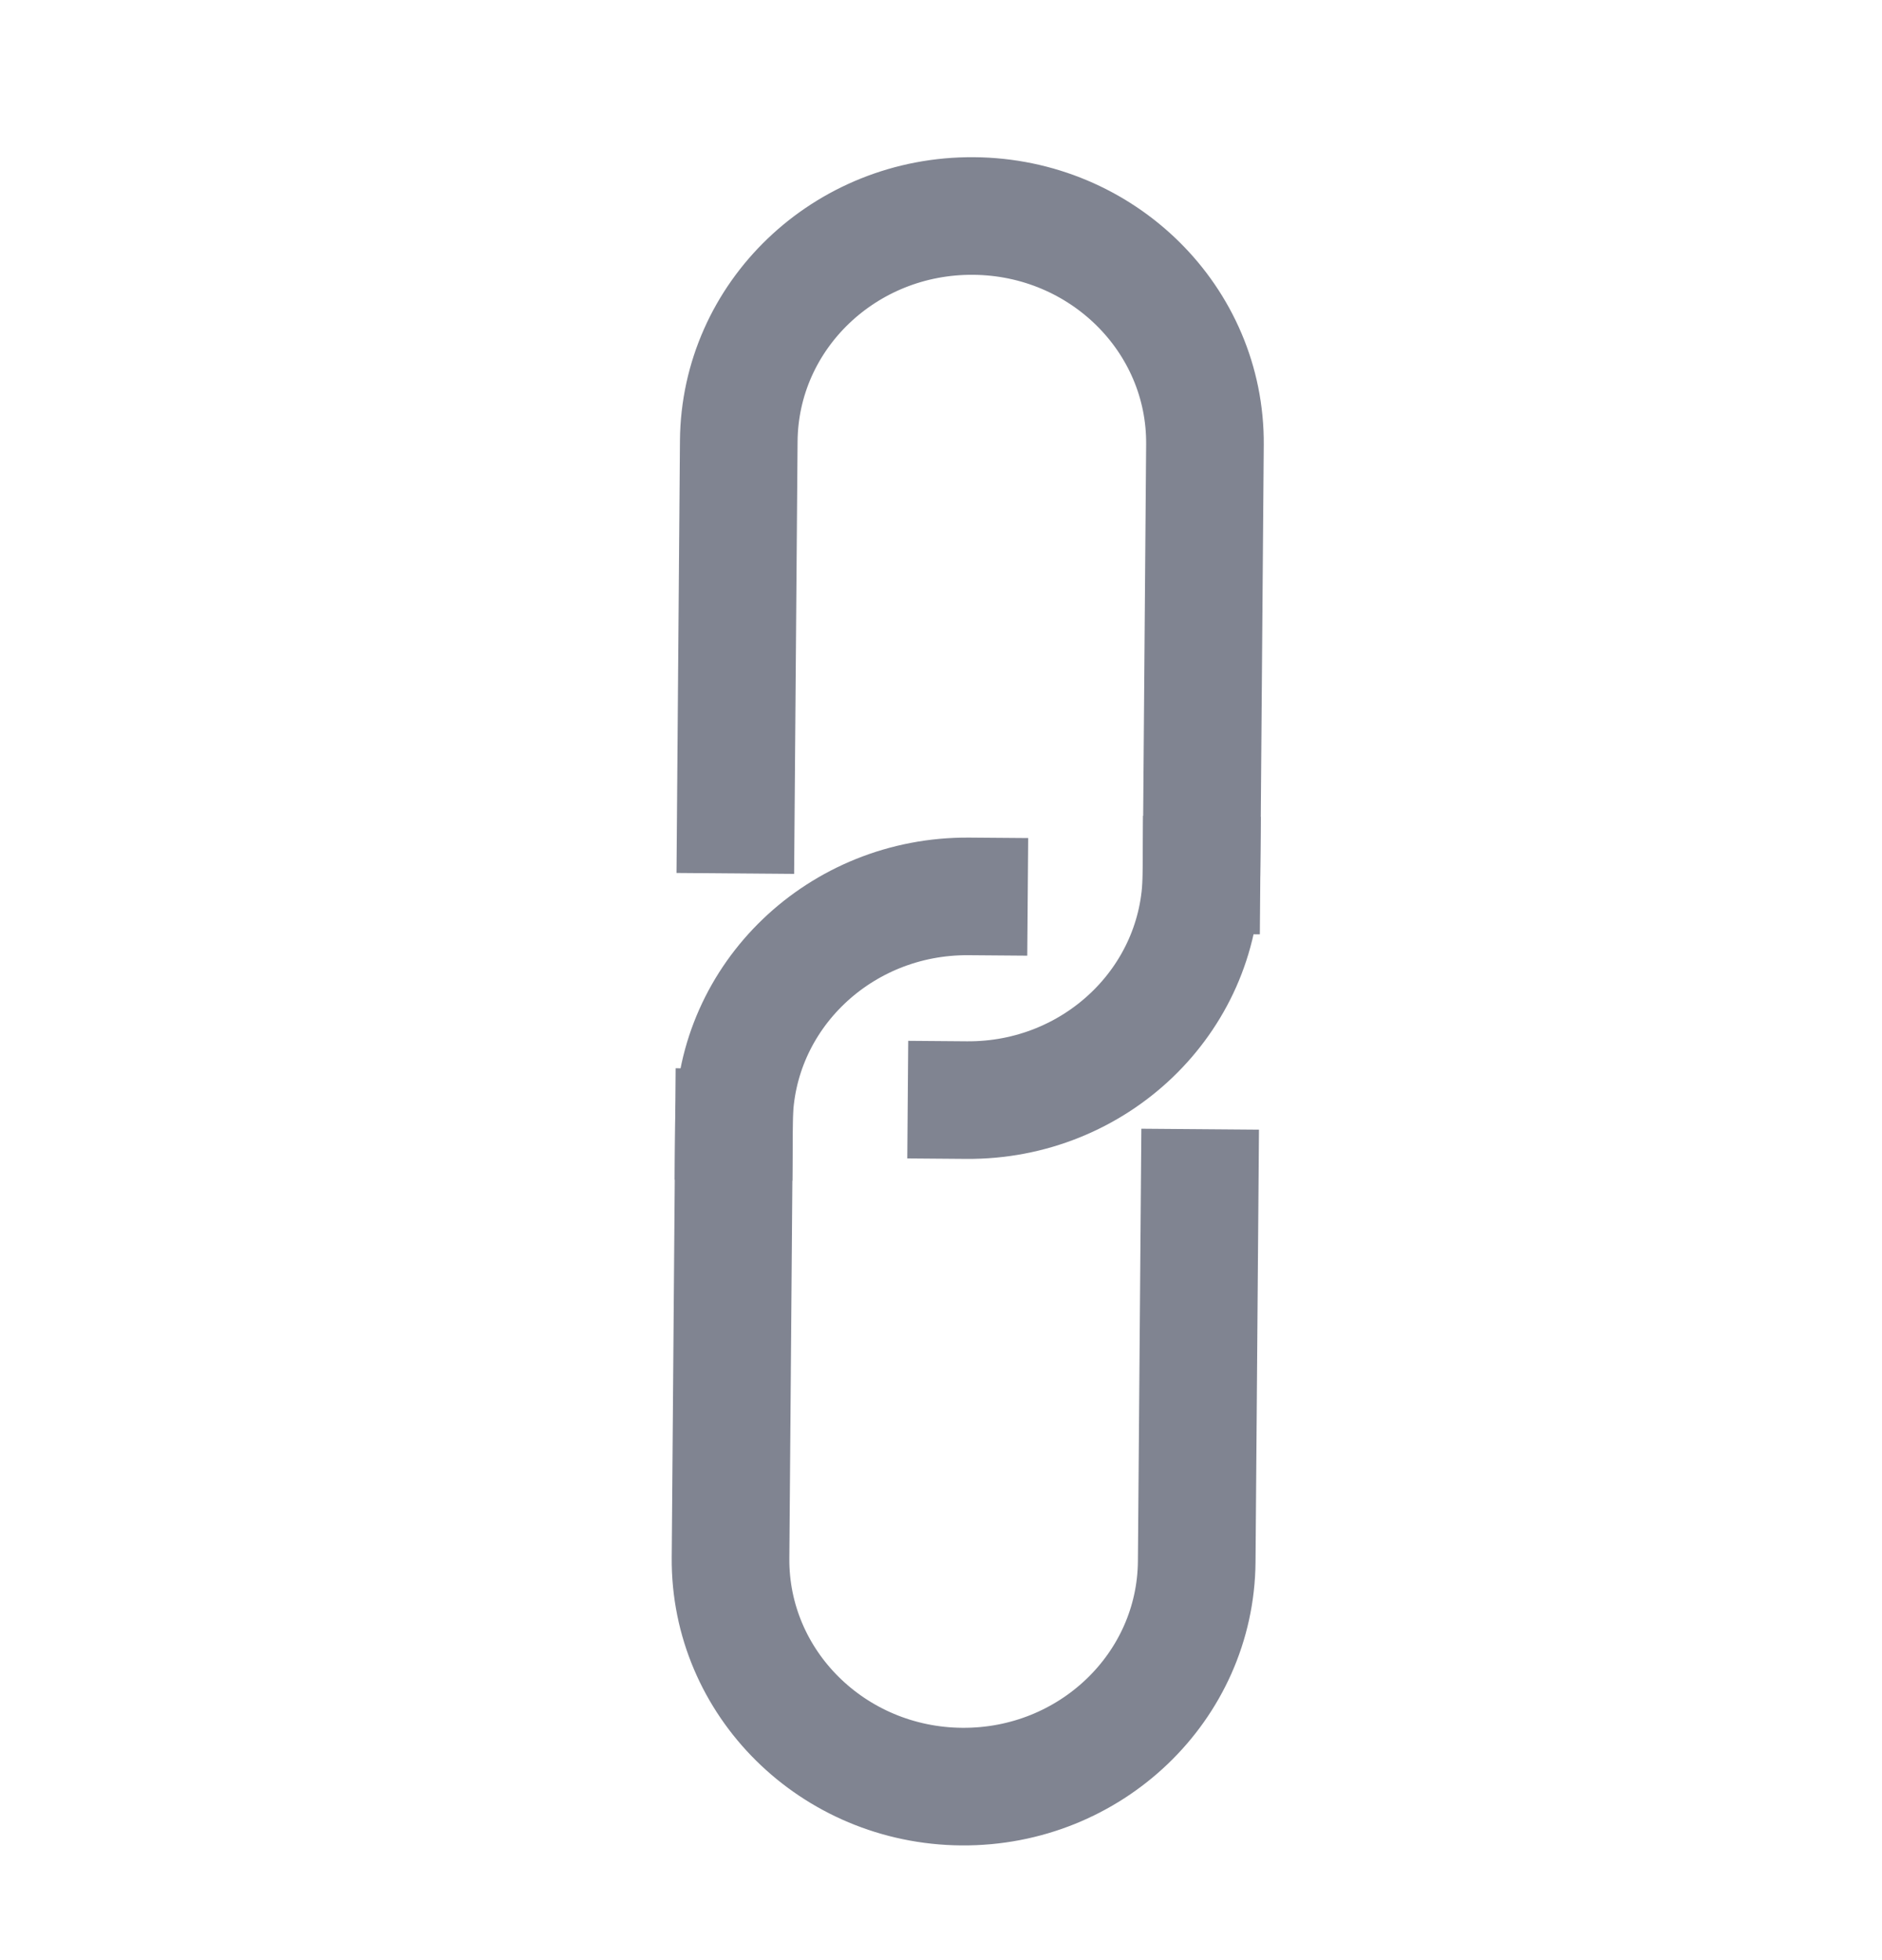<svg width="24" height="25" viewBox="0 0 24 25" fill="none" xmlns="http://www.w3.org/2000/svg">
<g id="Link">
<path id="Vector" d="M15.322 11.161L15.366 5.672C15.379 4.074 14.058 2.768 12.417 2.755C10.775 2.741 9.434 4.026 9.421 5.625L9.383 10.39" stroke="#808491" stroke-width="1.5" stroke-linecap="square" stroke-linejoin="round"/>
<path id="Vector_2" d="M15.299 15.152L15.261 19.917C15.248 21.515 13.906 22.8 12.265 22.787C10.623 22.774 9.303 21.468 9.316 19.87L9.36 14.381" stroke="#808491" stroke-width="1.5" stroke-linecap="square" stroke-linejoin="round"/>
<path id="Vector_3" d="M12.326 14.031C13.967 14.044 15.308 12.759 15.321 11.161" stroke="#808491" stroke-width="1.5" stroke-linecap="square" stroke-linejoin="round"/>
<path id="Vector_4" d="M12.356 11.433C10.714 11.42 9.373 12.705 9.36 14.303" stroke="#808491" stroke-width="1.5" stroke-linecap="square" stroke-linejoin="round"/>
</g>
</svg>

